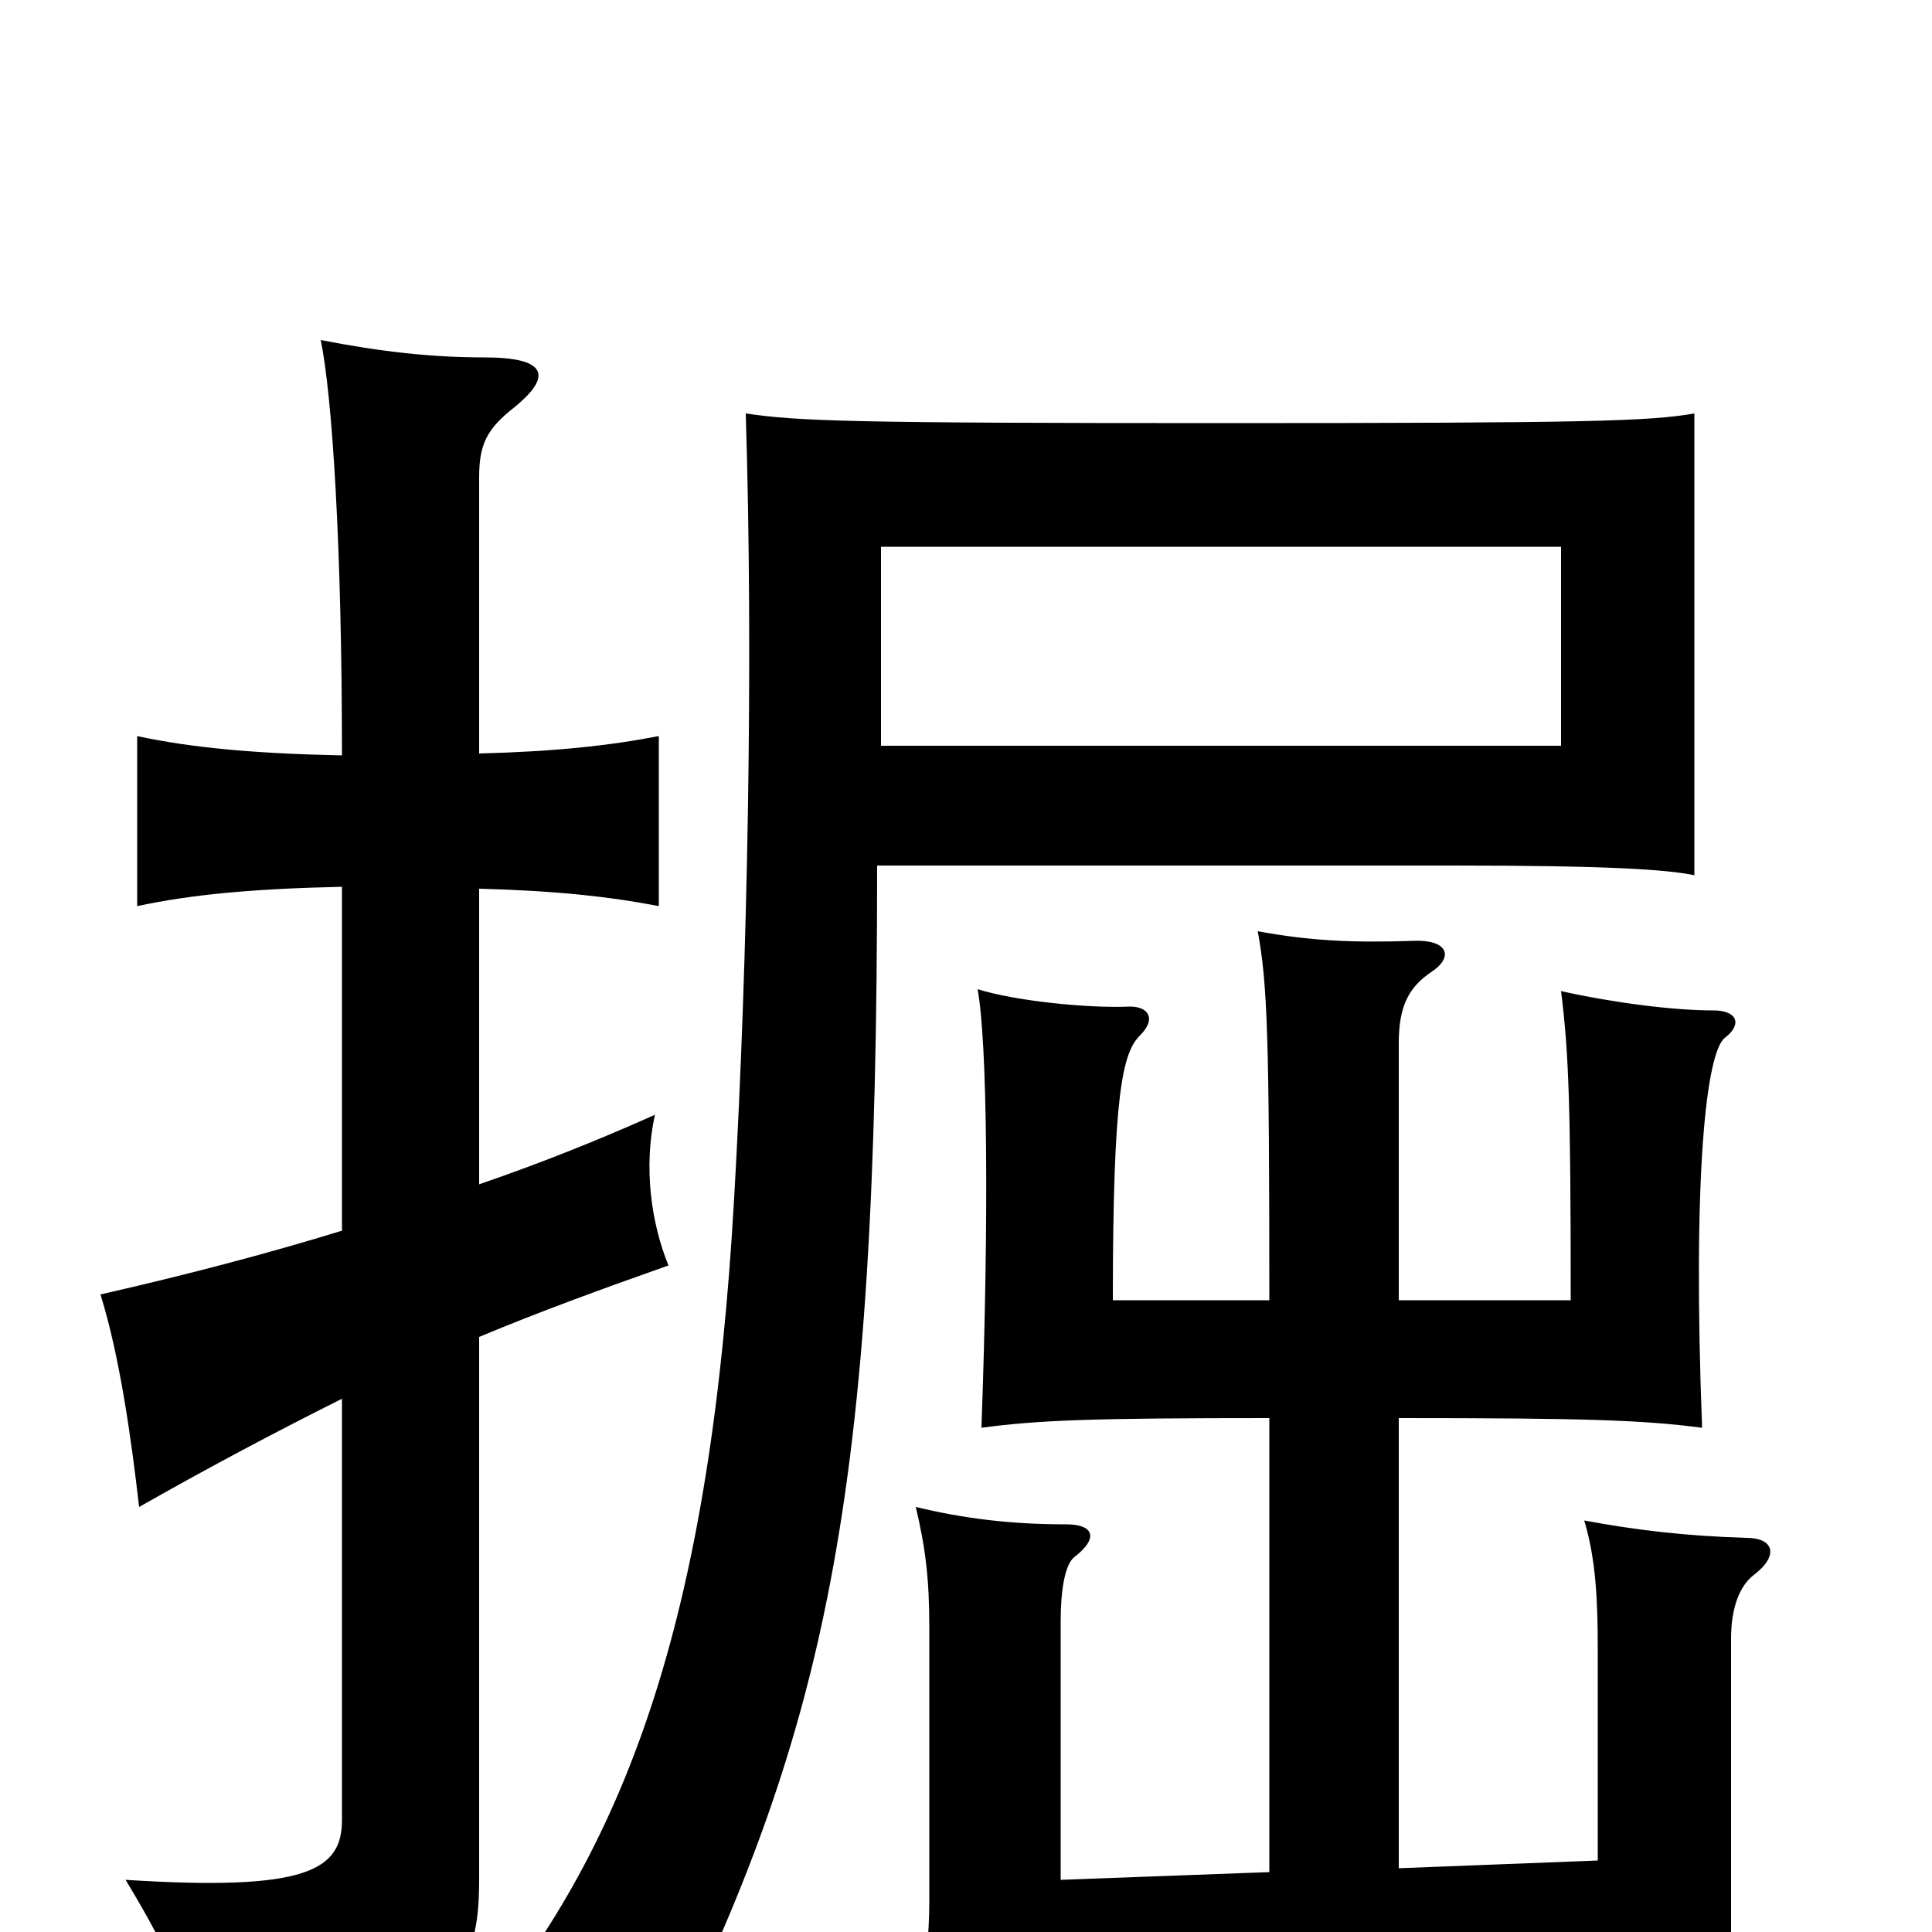 <svg xmlns="http://www.w3.org/2000/svg" viewBox="0 -1000 1000 1000">
	<path fill="#000000" d="M808 -614H456V-717H808ZM877 -547V-786C854 -782 824 -781 632 -781C440 -781 413 -782 386 -786C390 -658 387 -502 380 -380C368 -168 327 -48 246 49C282 58 308 68 335 82C429 -103 454 -223 454 -552H752C832 -552 862 -550 877 -547ZM248 -387V-540C287 -539 315 -536 341 -531V-619C315 -614 287 -611 248 -610V-753C248 -770 252 -778 266 -789C287 -806 282 -815 251 -815C223 -815 197 -818 166 -824C172 -795 177 -717 177 -609C131 -610 99 -613 71 -619V-531C99 -537 131 -540 177 -541V-363C138 -351 96 -340 52 -330C62 -298 68 -255 72 -220C109 -241 143 -259 177 -276V-58C177 -32 159 -21 65 -27C91 16 99 38 104 67C233 45 248 26 248 -27V-308C279 -321 312 -333 346 -345C337 -367 333 -396 339 -423C310 -410 280 -398 248 -387ZM657 -266V-31L549 -27V-161C549 -176 551 -190 556 -194C569 -204 566 -211 552 -211C523 -211 499 -214 474 -220C479 -199 481 -183 481 -158V-16C481 2 479 21 475 42C502 38 520 37 585 34L827 24V74H901C898 50 896 32 896 1V-152C896 -167 900 -179 908 -185C921 -195 918 -204 904 -204C872 -205 847 -208 820 -213C826 -193 827 -172 827 -146V-37L724 -33V-266C821 -266 850 -265 881 -261C876 -391 883 -456 893 -463C902 -470 899 -477 887 -477C866 -477 835 -481 808 -487C812 -455 813 -428 813 -327H724V-460C724 -479 729 -489 741 -497C753 -505 749 -514 731 -513C700 -512 678 -513 651 -518C656 -491 657 -464 657 -327H576C576 -434 581 -455 590 -464C599 -473 594 -479 585 -479C563 -478 525 -482 506 -488C511 -461 512 -372 508 -261C538 -265 566 -266 657 -266Z"/>
</svg>